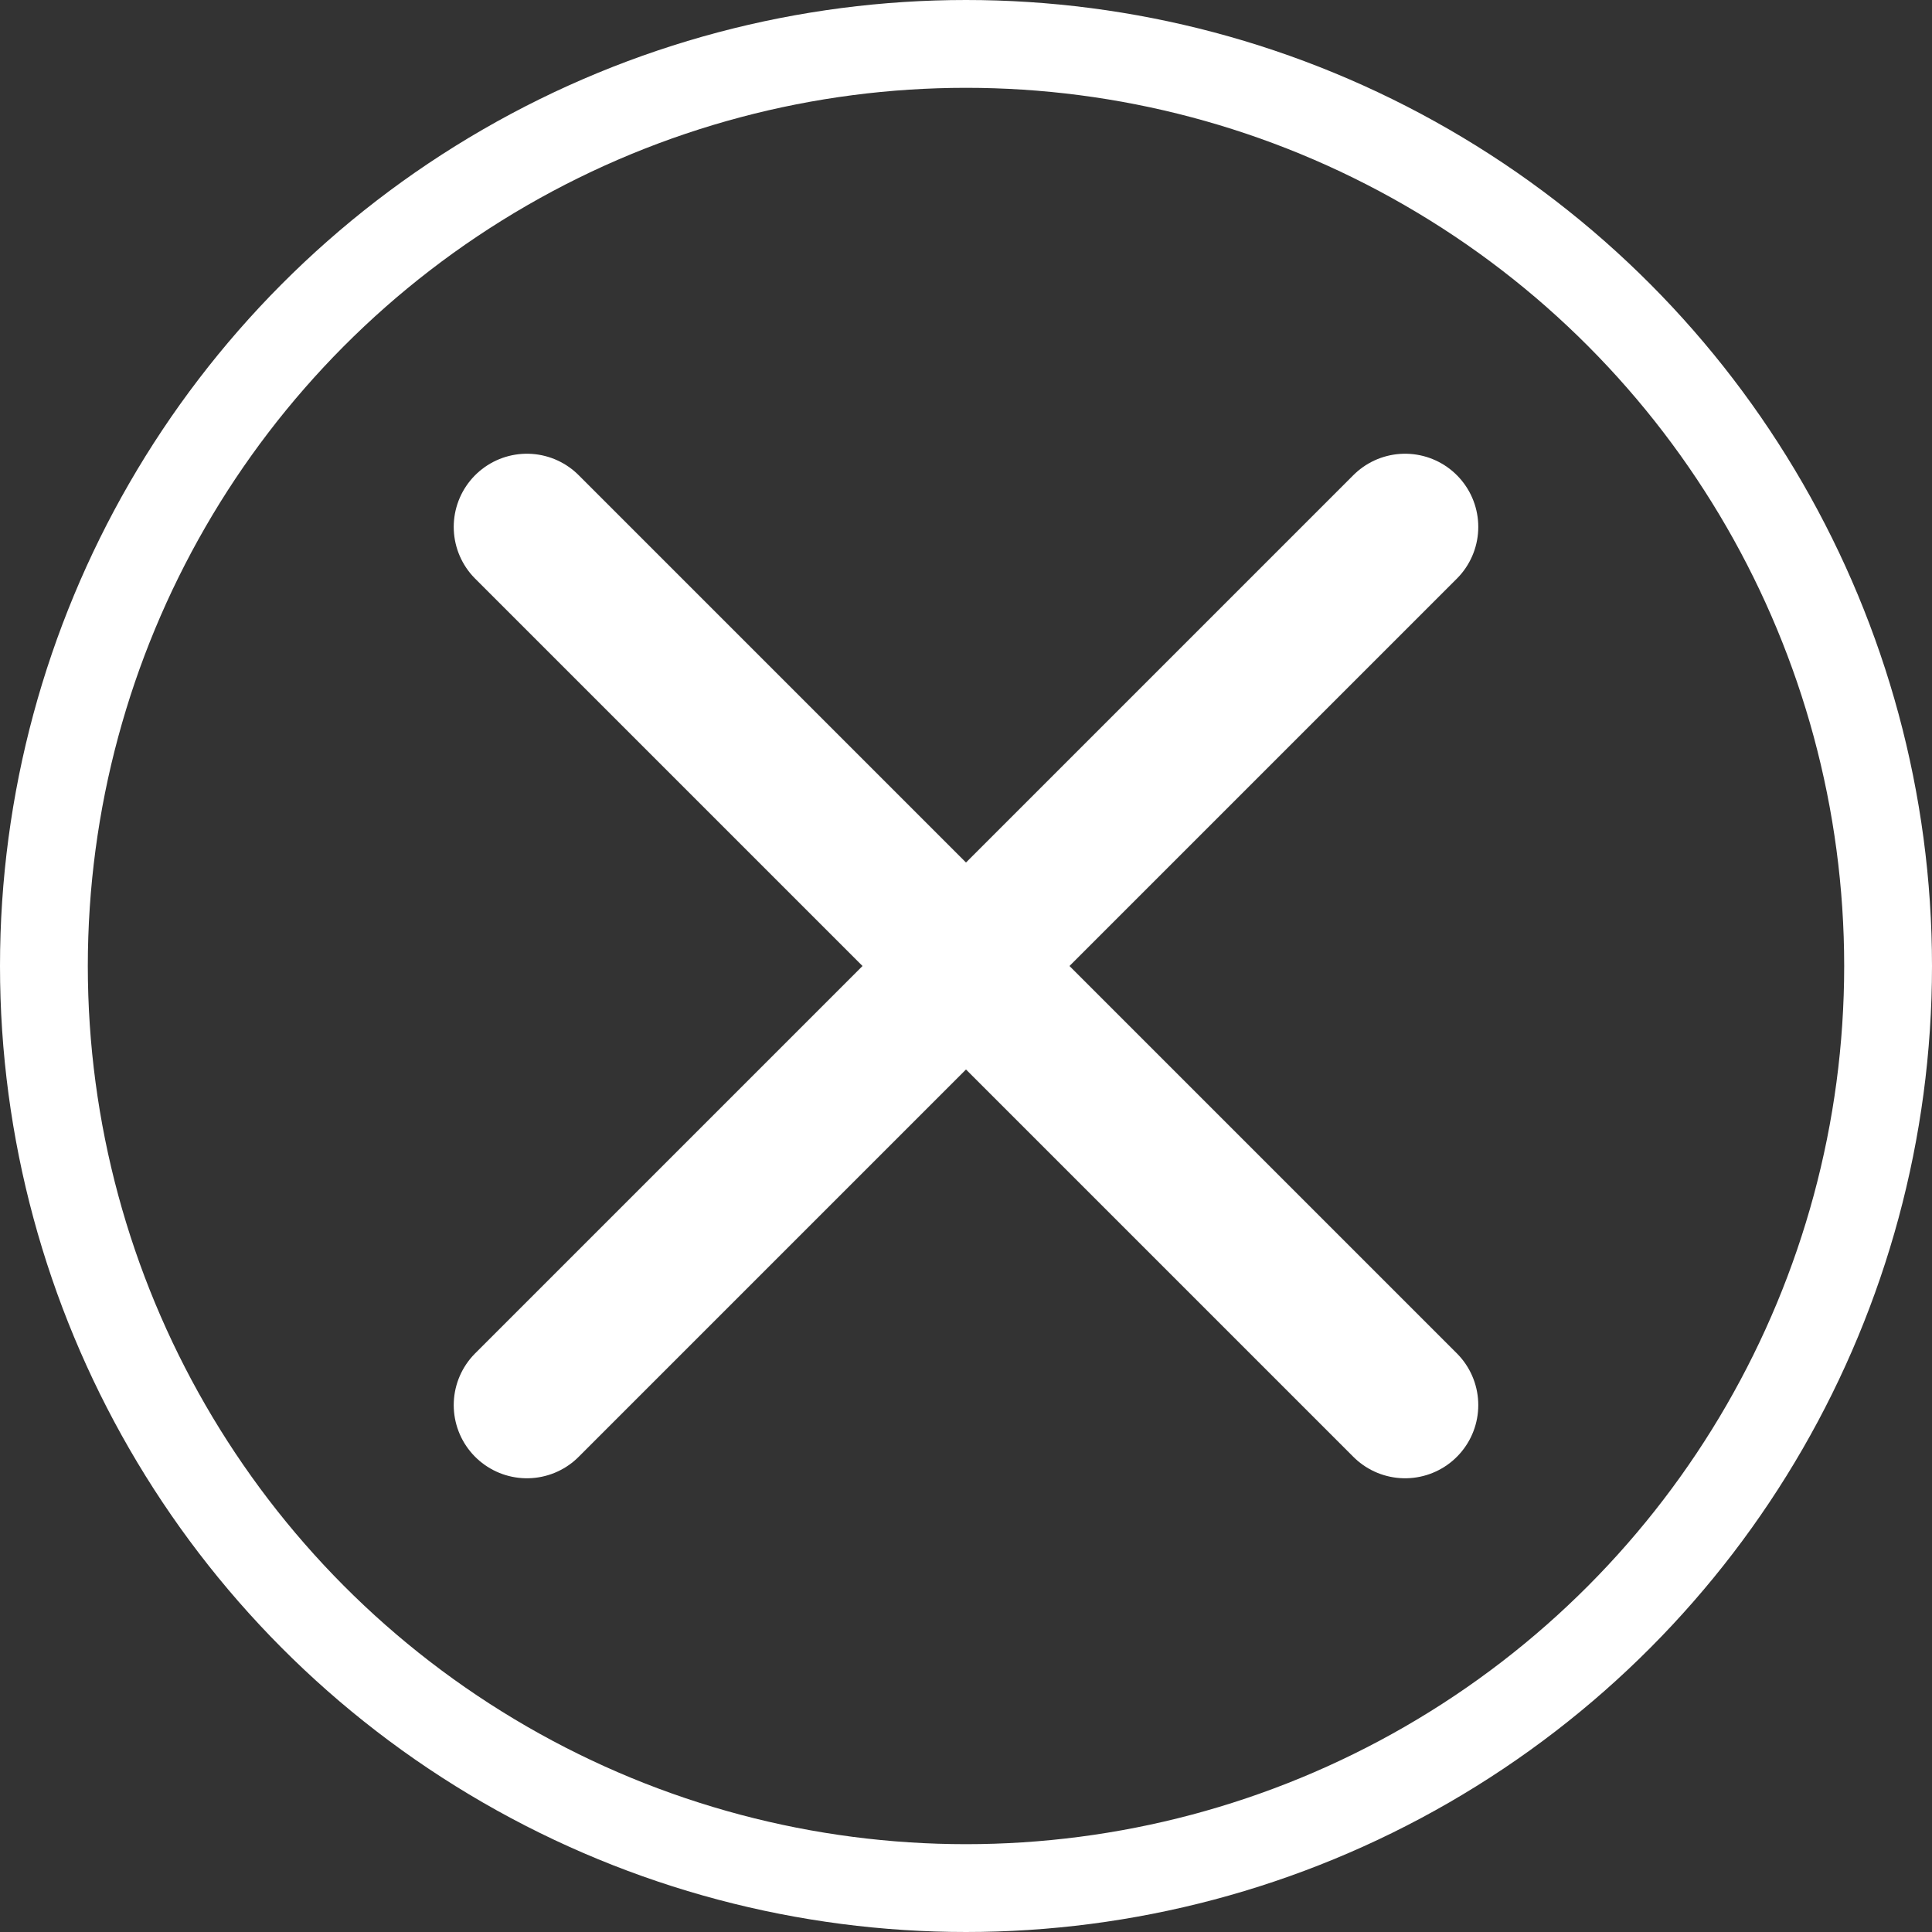 <svg width="66" height="66" viewBox="0 0 66 66" fill="none" xmlns="http://www.w3.org/2000/svg">
<rect x="0" y="0" width="66" height="66" fill="#333333" stroke="none"/>
<path d="M18 18L48 48" stroke="white" stroke-width="5" stroke-linecap="round"/>
<path d="M48 18L18 48" stroke="white" stroke-width="5" stroke-linecap="round"/>
<circle cx="33" cy="33" r="31.5" stroke="white" stroke-width="3"/>
</svg>
